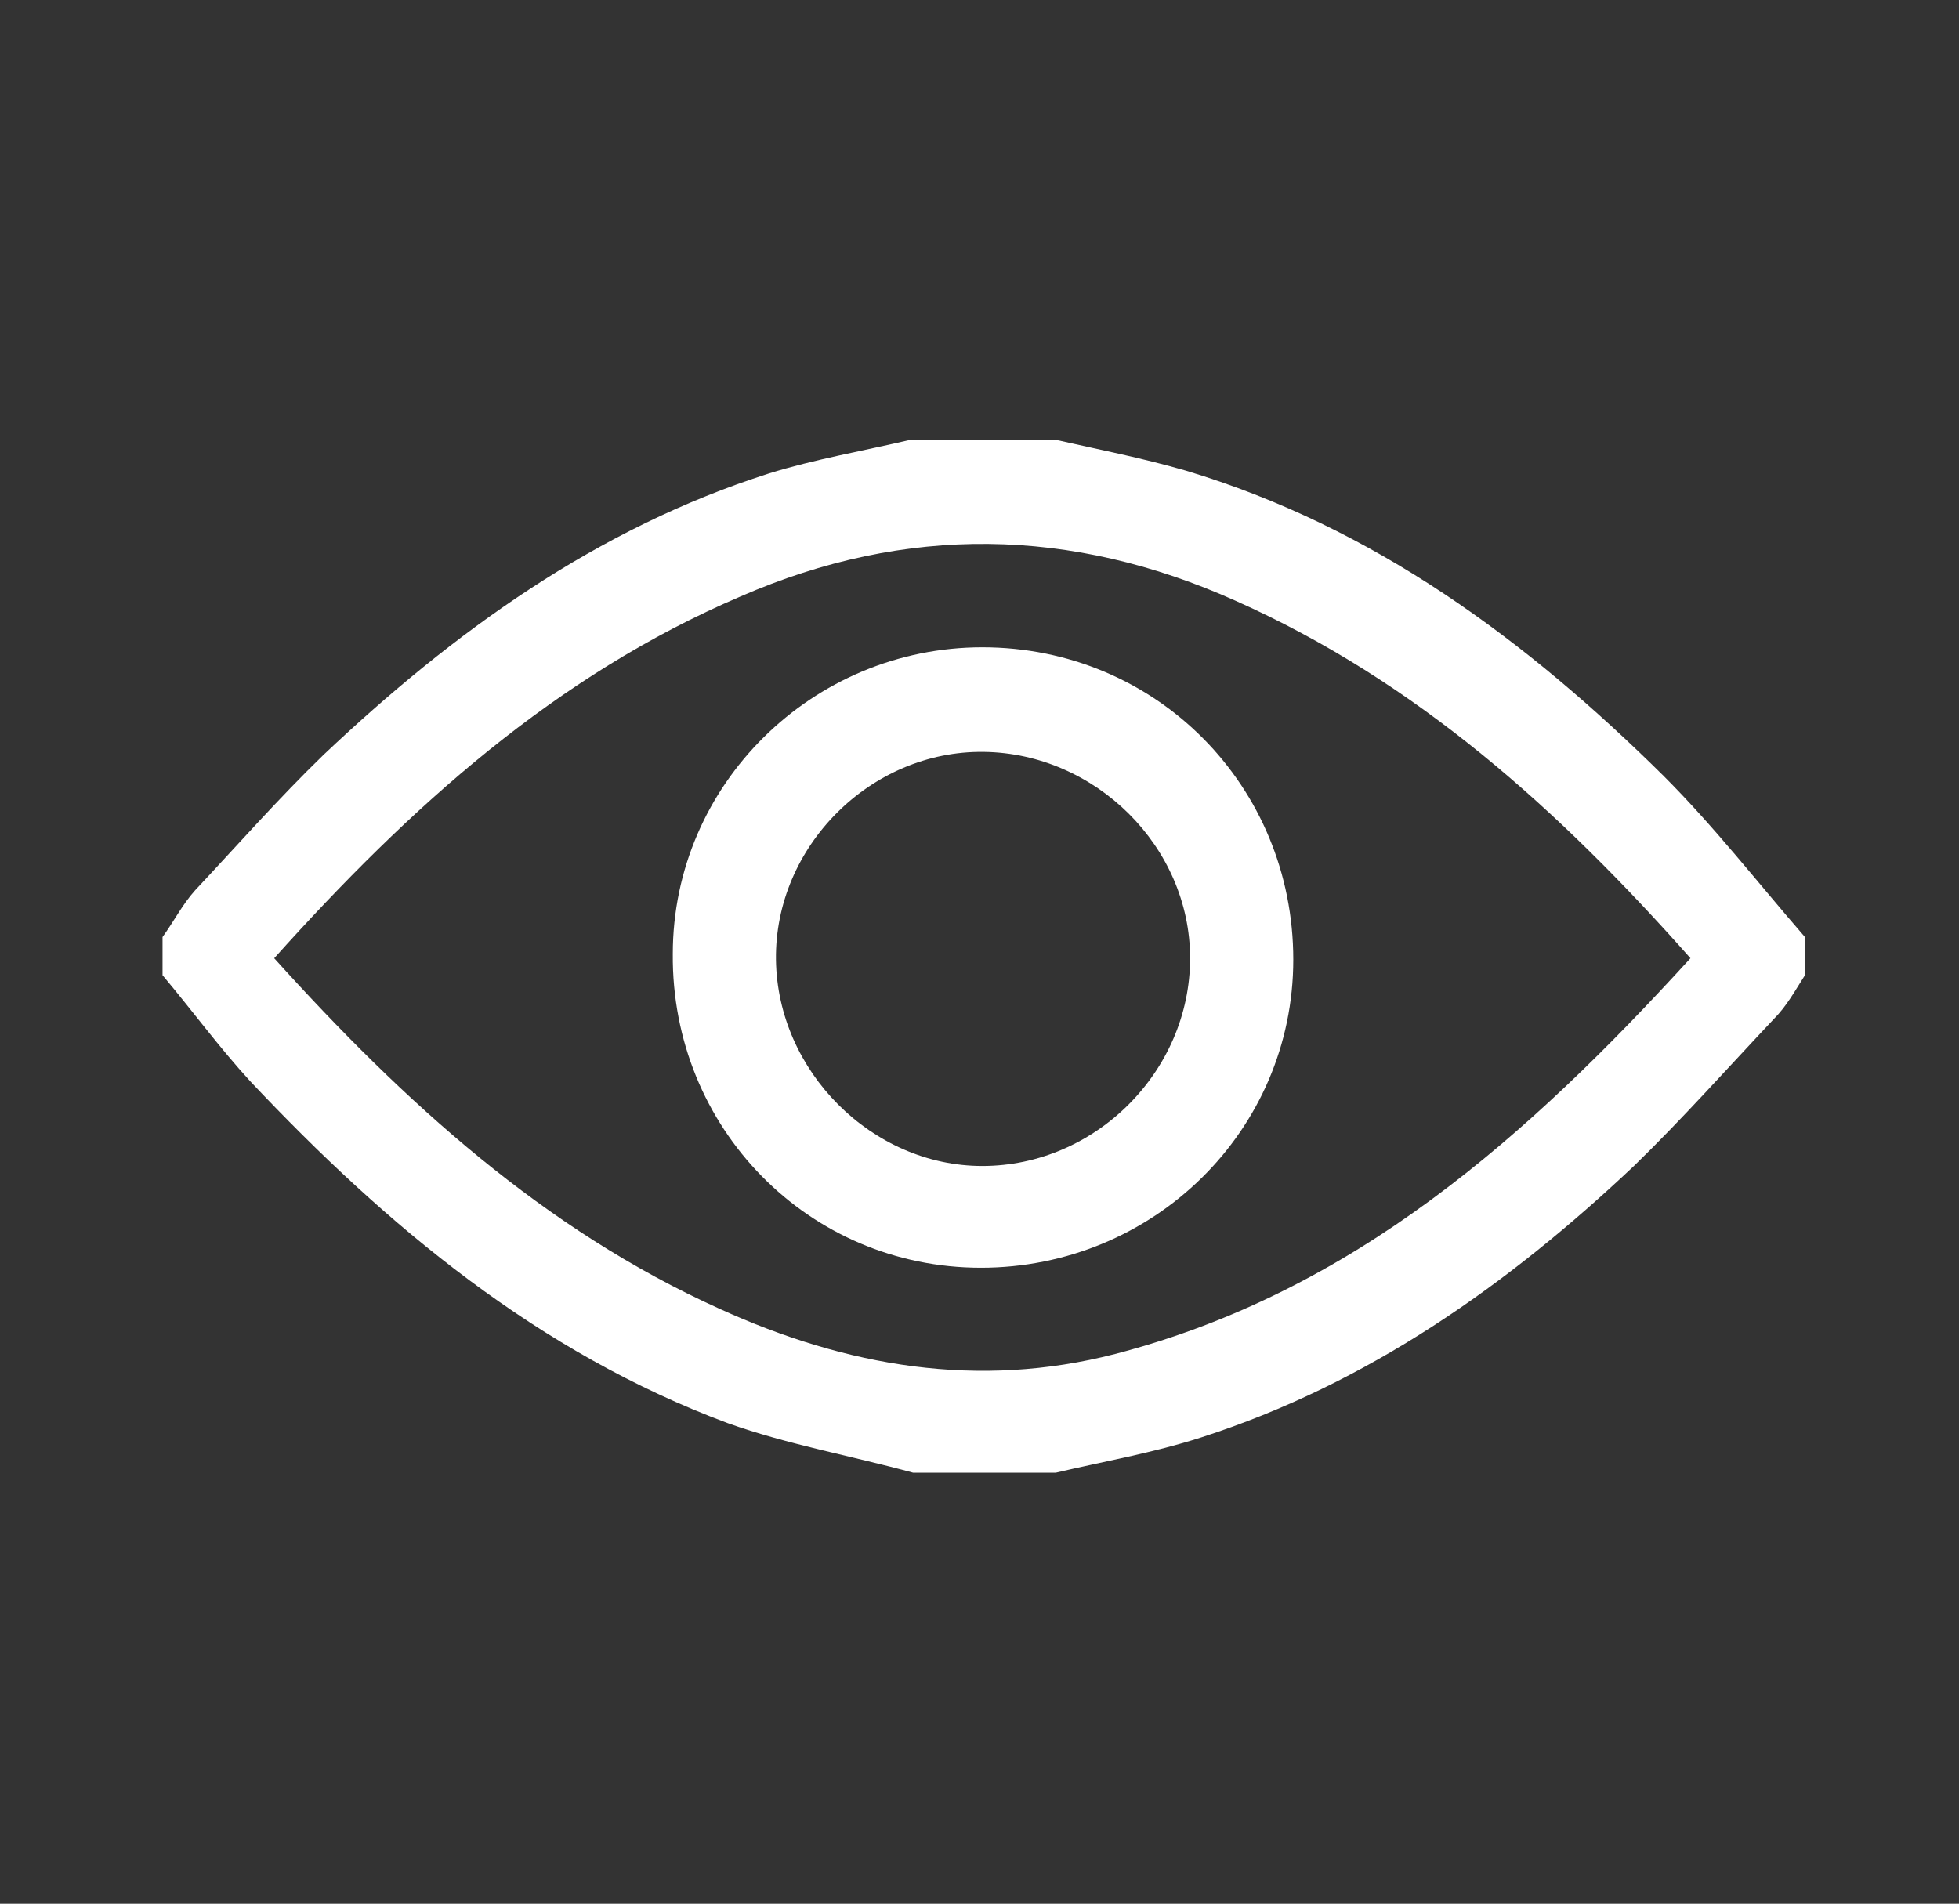 <svg xmlns="http://www.w3.org/2000/svg" xmlns:xlink="http://www.w3.org/1999/xlink" id="Layer_1" x="0" y="0" version="1.1" viewBox="0 0 138.6 134.7" xml:space="preserve" style="enable-background:new 0 0 138.6 134.7"><rect x="0" y="0" width="138.6" height="134.7" fill="#333333" stroke="none"/><style type="text/css">.st0{fill:#fff}</style><g id="_x34_HTDJG.tif_1_"><g><path d="M64.5,31.1c3.4,0,6.7,0,10.1,0c3.1,0.7,6.2,1.3,9.3,2.2c13.3,4,24.1,12,33.8,21.6c3.6,3.6,6.7,7.6,10,11.4 c0,0.9,0,1.8,0,2.7c-0.7,1.1-1.3,2.2-2.2,3.1c-3.3,3.5-6.5,7.1-9.9,10.4c-8.9,8.4-18.8,15.4-30.6,19.2c-3.4,1.1-6.9,1.7-10.3,2.5 c-3.4,0-6.7,0-10.1,0c-4.4-1.2-8.9-2-13.1-3.5c-13.4-5-24.1-13.9-33.8-24.2c-2.2-2.4-4.1-5-6.2-7.5c0-0.9,0-1.8,0-2.7 c0.8-1.1,1.4-2.3,2.3-3.3c3-3.2,5.9-6.5,9.1-9.6c9.2-8.7,19.3-16,31.5-19.9C57.6,32.5,61.1,31.9,64.5,31.1z M19.4,67.8 C28.6,78,38.5,87,50.9,92.6c9,4.1,18.3,5.7,28,3.2c16.9-4.4,29.2-15.4,40.7-28c-9.3-10.5-19.4-19.6-32.2-25.3 c-11.6-5.2-23.3-5.4-35-0.3C39.3,47.8,29,57.1,19.4,67.8z" class="st0"/><path d="M69.5,45.8c12.3,0,22,9.8,22,22.1c0,12.1-9.9,21.8-22.1,21.8s-21.9-9.9-21.8-22.2 C47.6,55.5,57.5,45.8,69.5,45.8z M54.9,67.9c0.1,7.9,6.8,14.6,14.6,14.6c8,0,14.7-6.7,14.7-14.7c0-7.9-6.7-14.5-14.6-14.6 C61.6,53.1,54.8,59.9,54.9,67.9z" class="st0"/></g></g></svg>